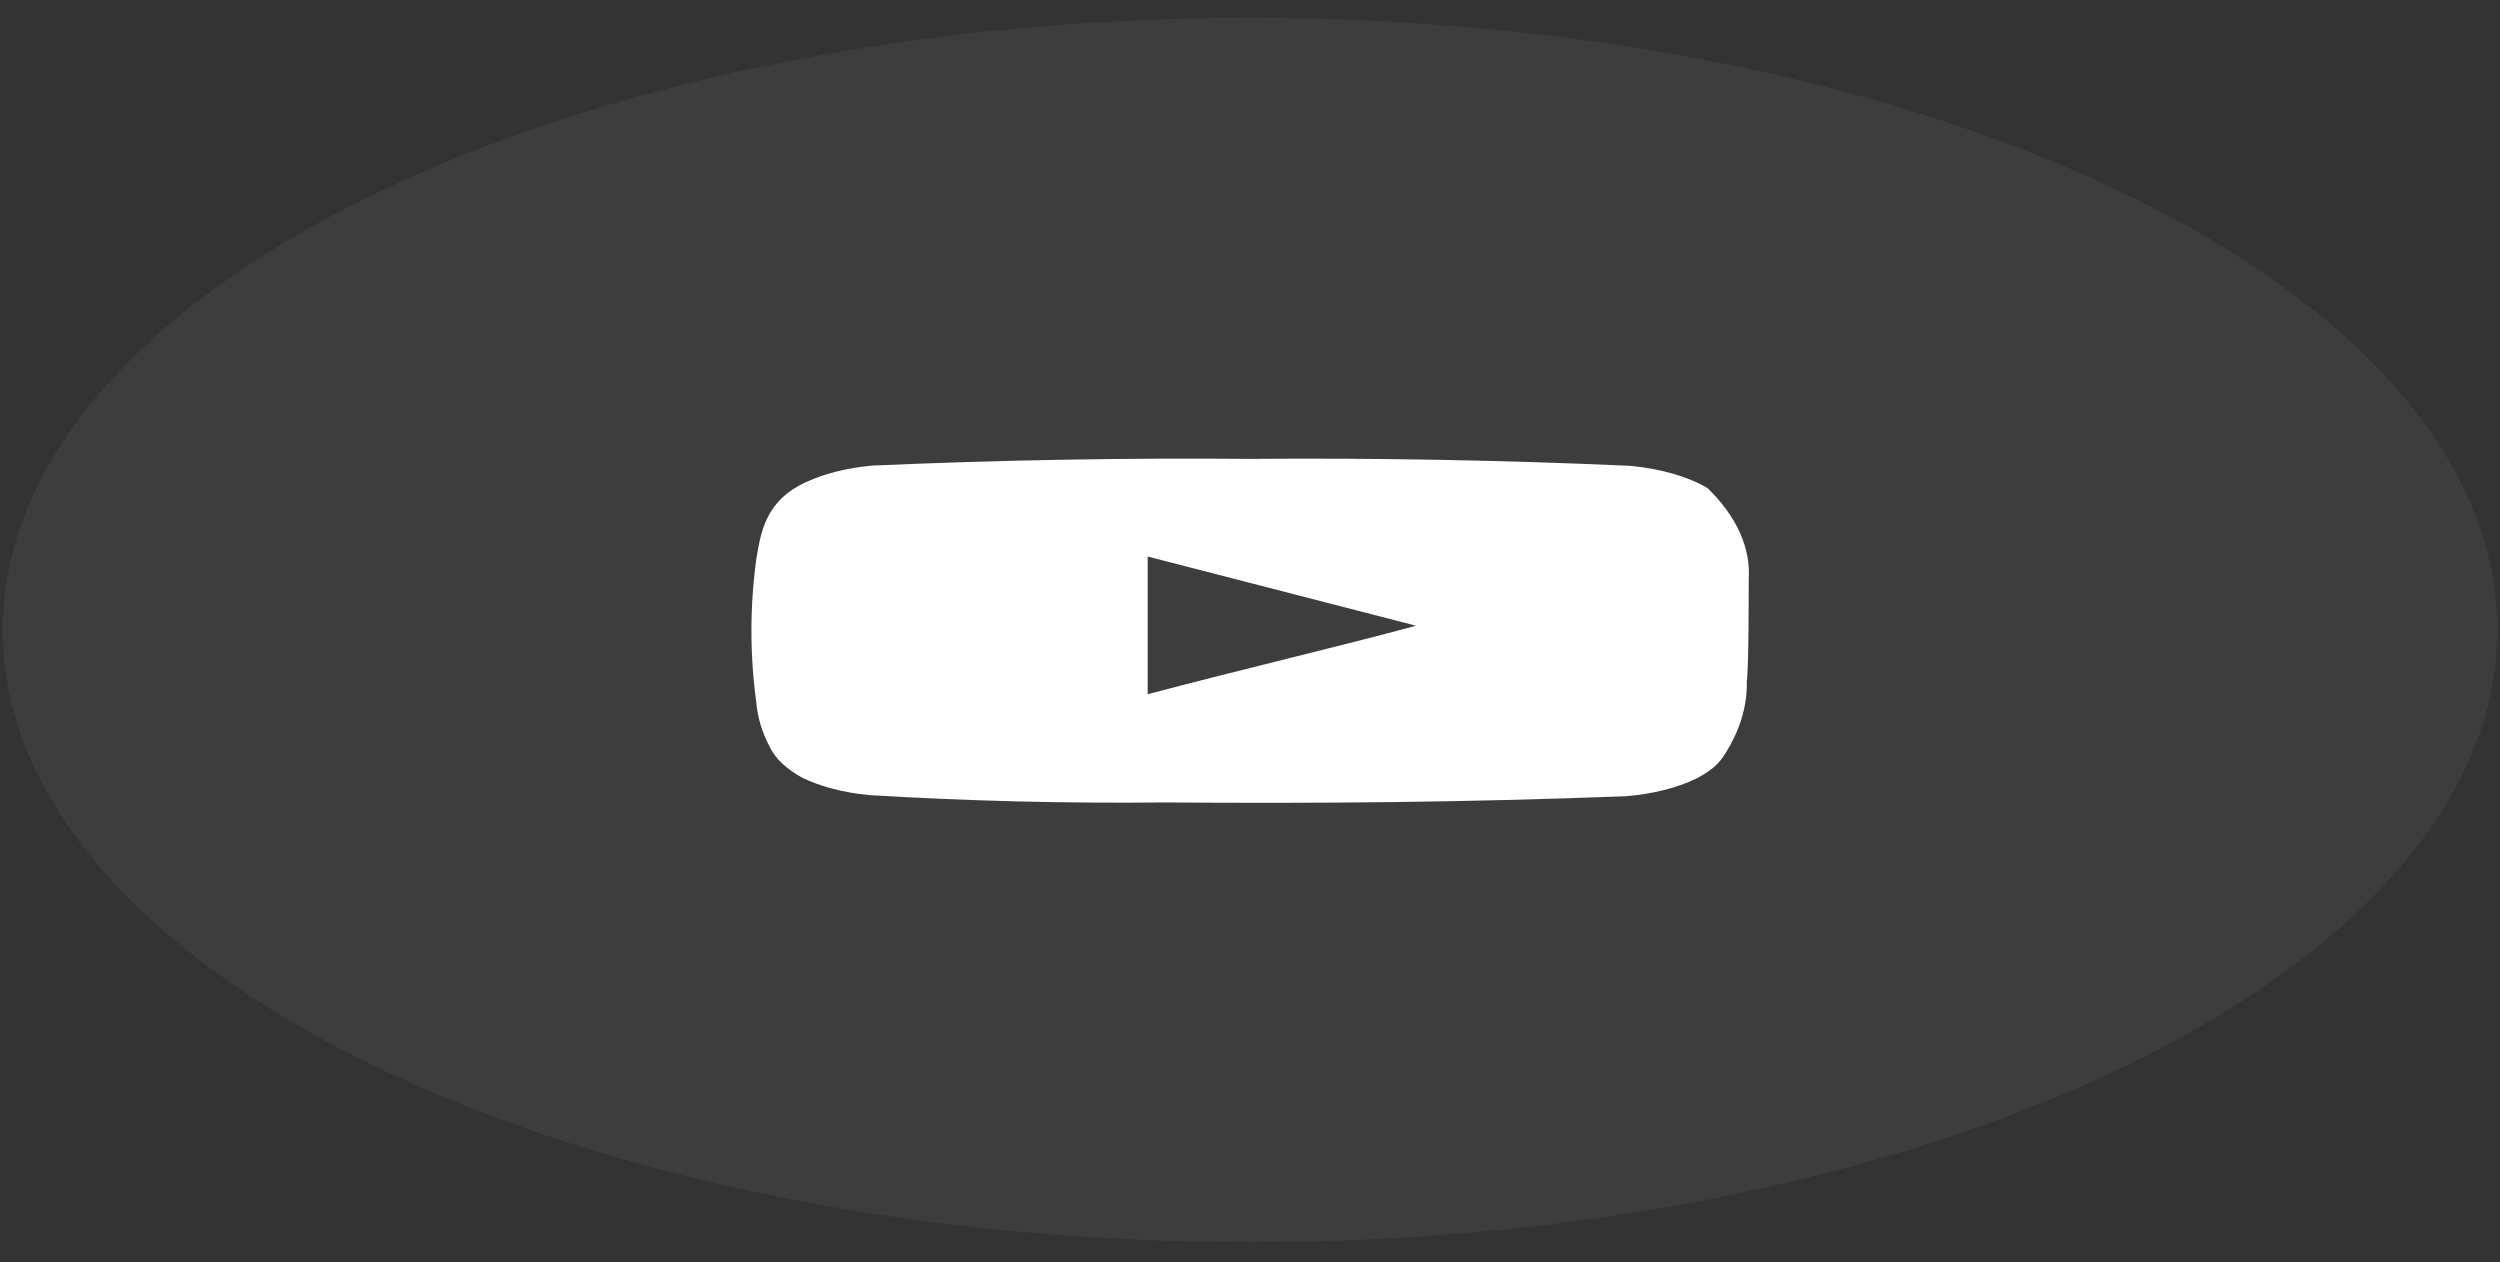 <svg width="103" height="52" viewBox="0 0 103 52" fill="none" xmlns="http://www.w3.org/2000/svg">
<rect x="0" y="0" width="103" height="52" fill="#333333" stroke="none"/>
<g clip-path="url(#clip0_16884_93045)">
<path opacity="0.05" d="M51.5 51.177C79.881 51.177 102.889 39.885 102.889 25.957C102.889 12.028 79.881 0.736 51.5 0.736C23.119 0.736 0.111 12.028 0.111 25.957C0.111 39.885 23.119 51.177 51.5 51.177Z" fill="white"/>
<path d="M72.047 23.892C72.139 22.58 71.555 21.278 70.347 20.107C69.529 19.627 68.395 19.303 67.141 19.191C61.947 18.959 56.732 18.864 51.518 18.906C46.32 18.862 41.121 18.954 35.943 19.182C34.92 19.273 33.973 19.509 33.218 19.86C31.536 20.62 31.349 21.922 31.162 23.021C30.891 24.998 30.891 26.983 31.162 28.96C31.216 29.579 31.405 30.193 31.723 30.793C31.948 31.256 32.404 31.684 33.049 32.04C33.805 32.409 34.768 32.66 35.816 32.758C39.842 33.002 43.898 33.103 47.954 33.061C54.491 33.106 60.224 33.061 67.003 32.804C68.081 32.714 69.078 32.465 69.86 32.089C70.383 31.832 70.773 31.518 70.999 31.172C71.666 30.166 71.994 29.114 71.969 28.056C72.047 27.54 72.047 24.442 72.047 23.892ZM47.284 28.603V22.929L58.339 25.779C55.239 26.623 51.148 27.577 47.284 28.603Z" fill="white"/>
</g>
<defs>
<clipPath id="clip0_16884_93045">
<rect width="102.778" height="50.441" fill="white" transform="translate(0.111 0.736)"/>
</clipPath>
</defs>
</svg>
